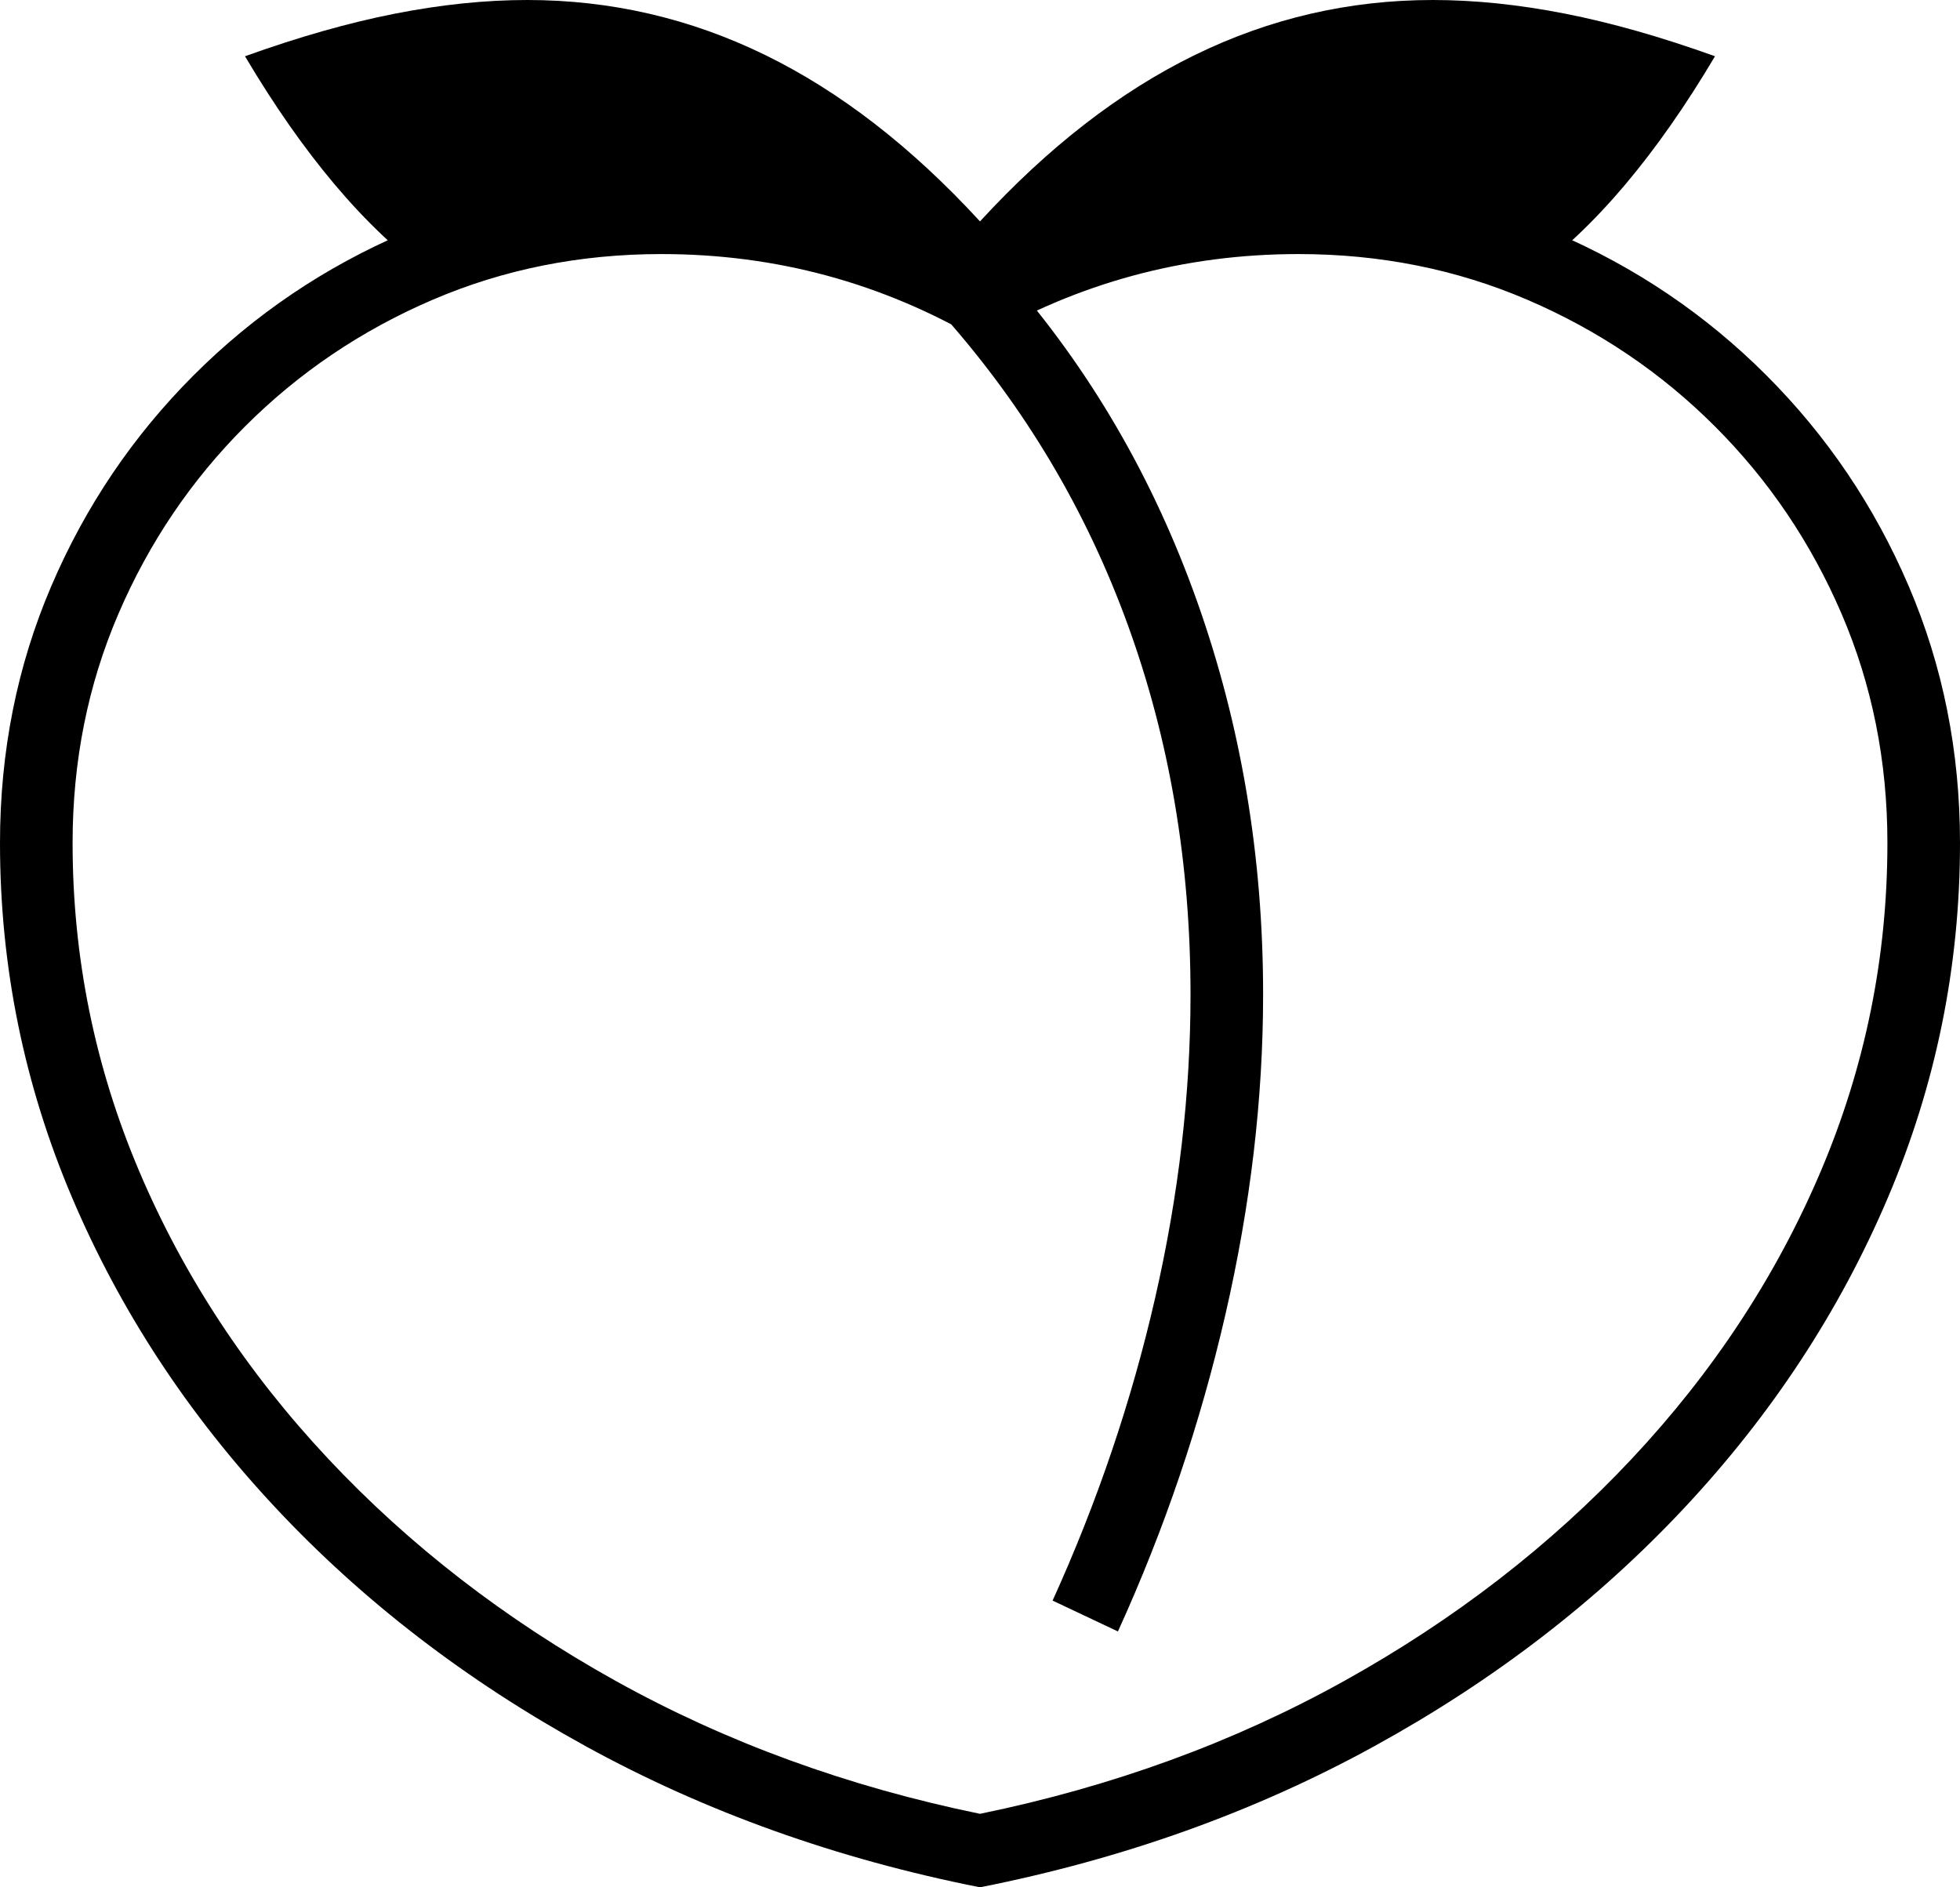<svg xmlns="http://www.w3.org/2000/svg" viewBox="-28 80 1080 1040"><path d="M512 1120c-79-15.67-151.417-41.58-217.25-77.75s-122.833-80-171-131.5Q51.5 833.5 11.75 740T-28 544.5Q-28 469 .25 403t78.5-116.25T195 208.25 336.5 180q92.5 0 175.5 42 83-42 175.5-42 75.5 0 141.5 28.25t116.25 78.5c33.5 33.5 59.67 72.25 78.5 116.25S1052 494.167 1052 544.5q0 102-39.75 195.5t-112 170.75c-48.167 51.5-105.167 95.33-171 131.5S591 1104.33 512 1120m0-40.5c73-15 139.917-39.42 200.75-73.25q91.25-50.75 158.5-122.5t104-158.25 36.75-181c0-45-8.42-87.083-25.25-126.25Q961.5 359.5 917 315t-103.25-69.75T687.5 220Q593 220 512 267.5 431 220 336.5 220q-67.5 0-126.25 25.25T107 315 37.25 418.25 12 544.5q0 94.5 36.75 181t104 158.25 158.5 122.5C372.083 1040.08 439 1064.5 512 1079.5M588 979l-36-17q37-81.5 56.5-166.75T628 628q0-108.5-34.5-203.5T492 254l34.5-23q69 78.5 105.25 180.75T668 628q0 86-20.75 176.25T588 979m-76-736.5-190-48-112 38q-28-20.5-53.5-50.75T107 111q44.5-16 82.75-23.5T262.5 80q69 0 131 30.25T512 202q56.5-61.5 118.5-91.75T761.5 80q34.5 0 72.75 7.5T917 111q-24 40.5-49.5 70.75T814 232.5l-112-38Z"/></svg>